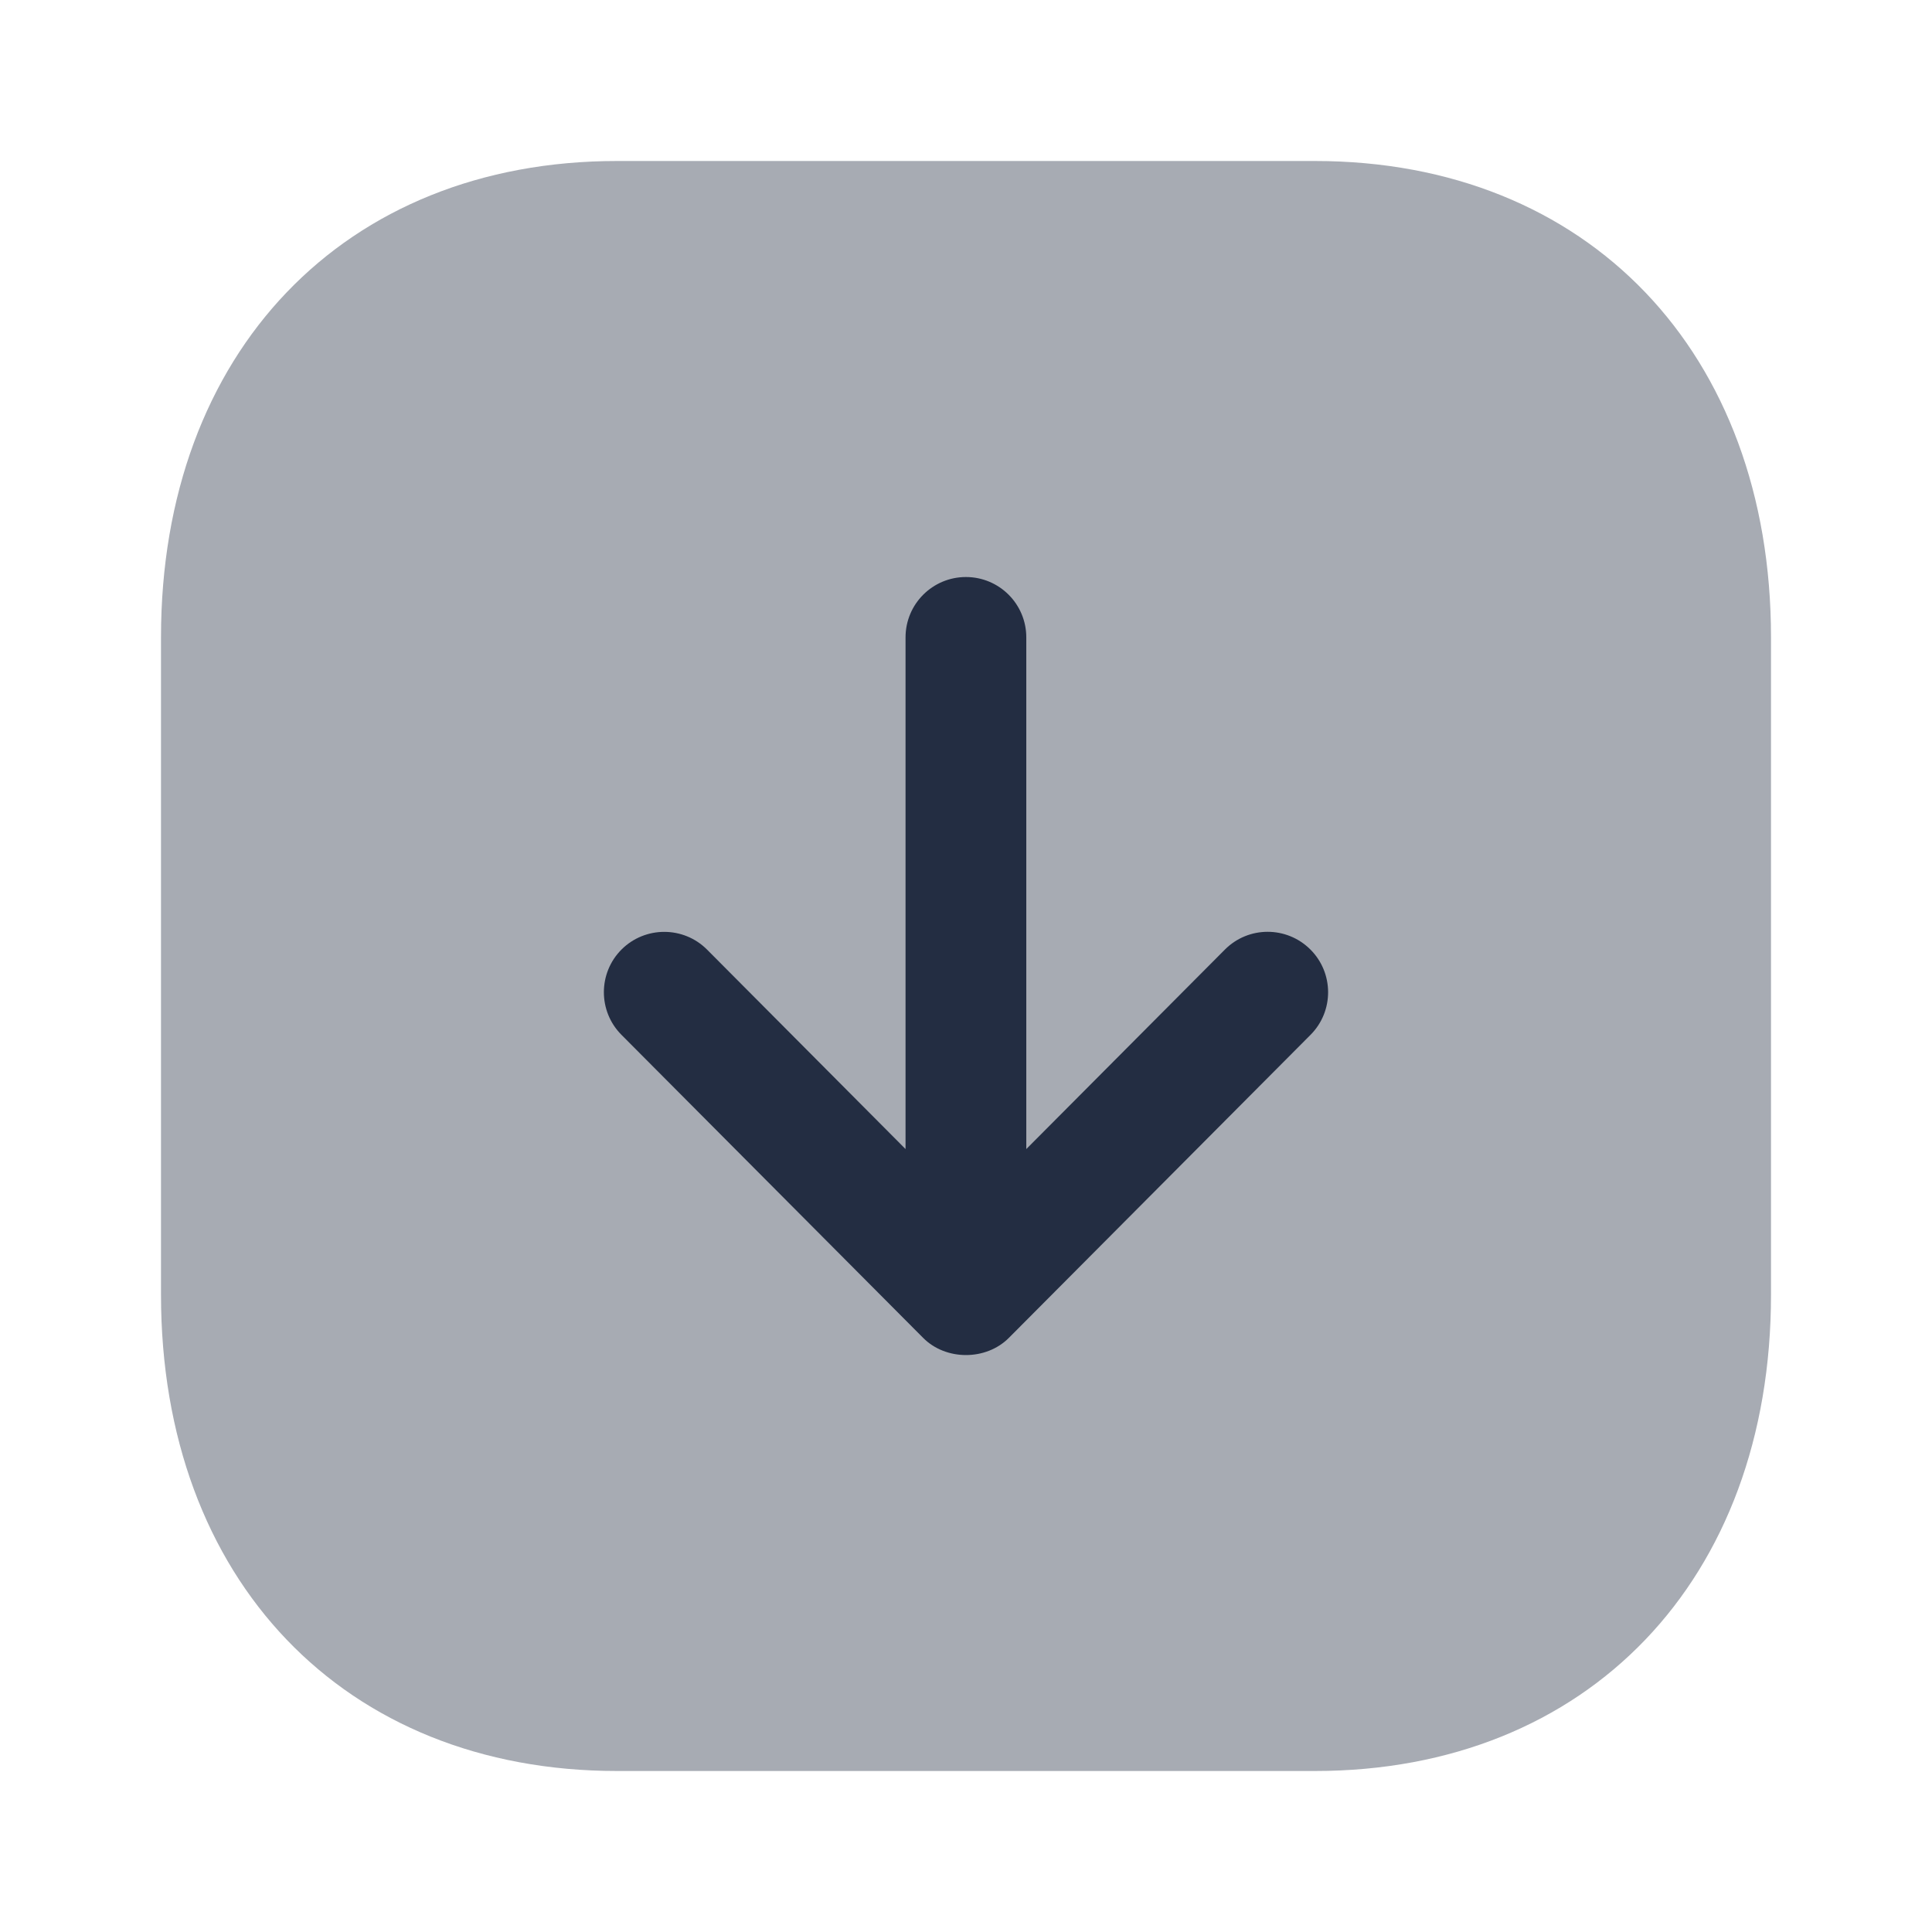 <svg width="24" height="24" viewBox="0 0 24 24" fill="none" xmlns="http://www.w3.org/2000/svg">
<path opacity="0.4" d="M2 7.916V16.084C2 19.623 4.276 22 7.665 22H16.335C19.724 22 22 19.623 22 16.084V7.916C22 4.378 19.723 2 16.334 2H7.665C4.276 2 2 4.378 2 7.916Z" fill="#232D42"/>
<path d="M7.72 12.855L11.468 16.62C11.75 16.904 12.249 16.904 12.532 16.62L16.28 12.855C16.572 12.562 16.571 12.086 16.277 11.794C15.983 11.502 15.509 11.502 15.216 11.796L12.749 14.274V7.918C12.749 7.503 12.413 7.168 11.999 7.168C11.585 7.168 11.249 7.503 11.249 7.918V14.274L8.783 11.796C8.636 11.649 8.444 11.576 8.251 11.576C8.06 11.576 7.868 11.649 7.722 11.794C7.429 12.086 7.428 12.562 7.72 12.855Z" fill="#232D42"/>
</svg>
